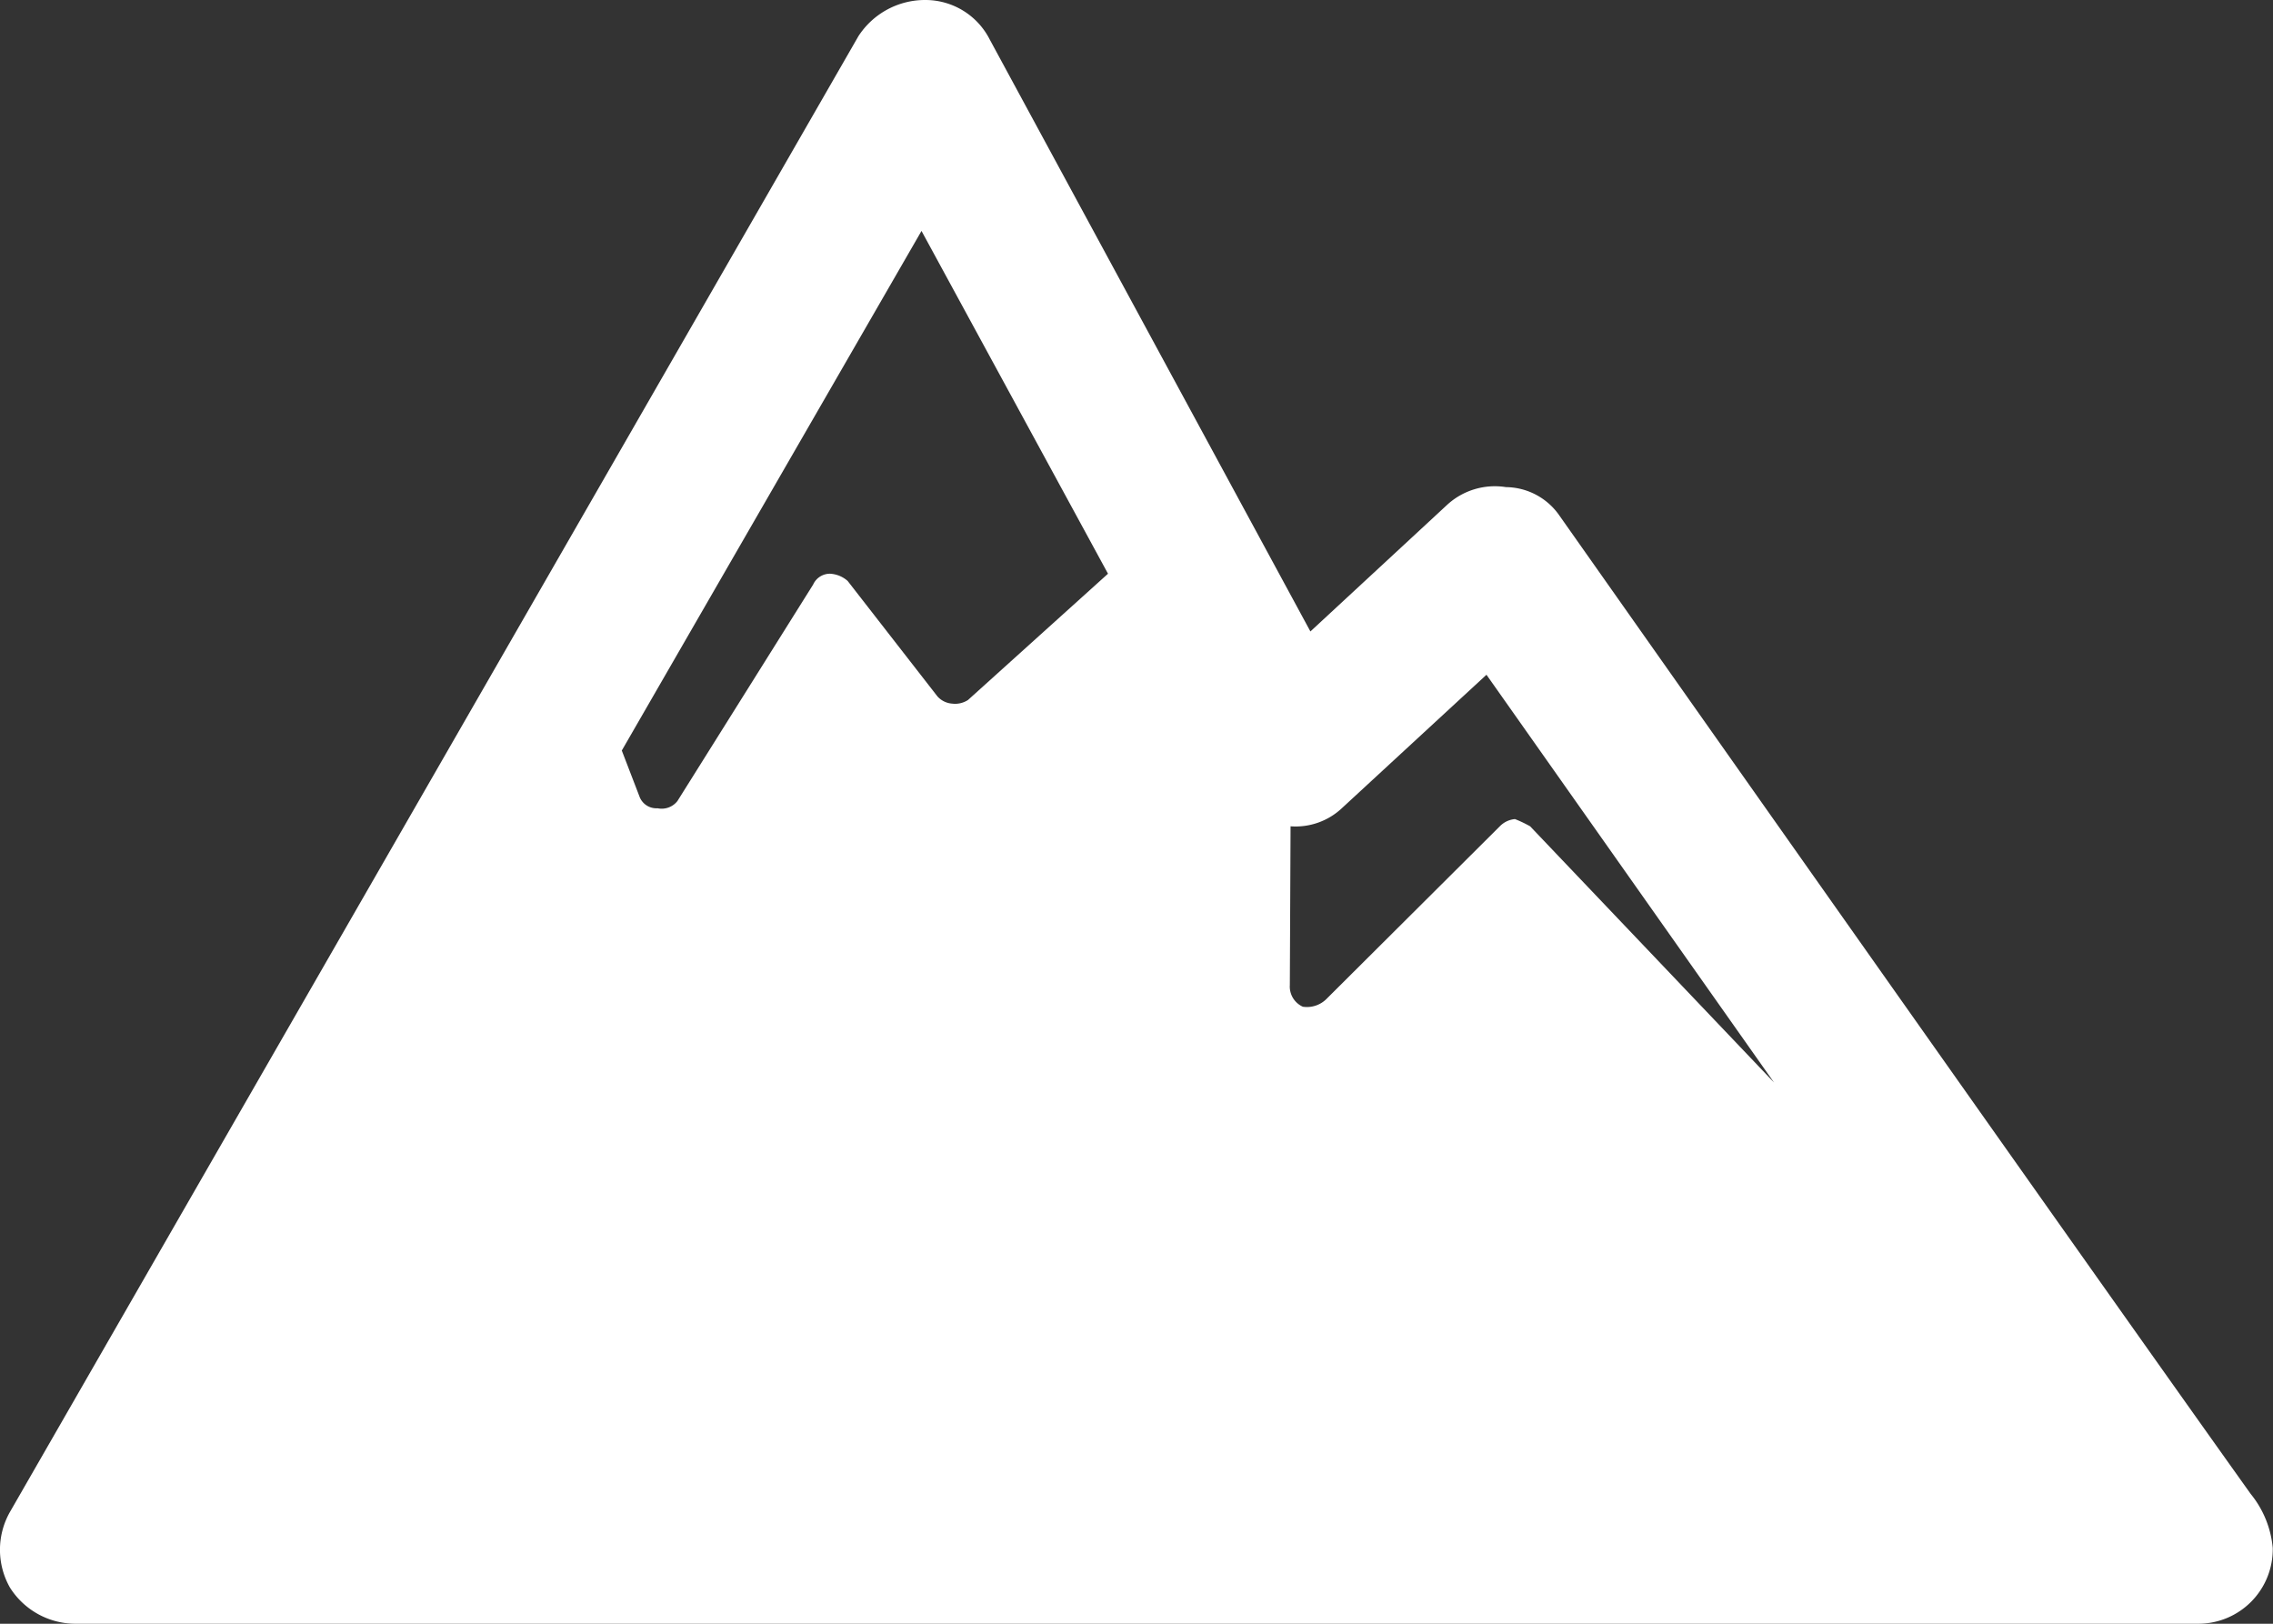 <svg xmlns="http://www.w3.org/2000/svg" width="63" height="45" viewBox="0 0 63 45">
  <rect x="0" y="0" width="63" height="45" fill="#333333" stroke="none"/>
<defs>
    <style>
      .cls-1 {
        fill: #fff;
        fill-rule: evenodd;
      }
    </style>
  </defs>
  <path id="Forma_1" data-name="Forma 1" class="cls-1" d="M1033.38,12680.4c-4.71-6.6-19.15-27.1-19.15-27.1a1.824,1.824,0,0,0-1.49-.8,1.955,1.955,0,0,0-1.64.5l-3.78,3.5-8.885-16.4a2,2,0,0,0-1.806-1.1,2.2,2.2,0,0,0-1.835,1l-23.517,40.9a2.123,2.123,0,0,0,0,2.1,2.149,2.149,0,0,0,1.8,1h58.836a2.064,2.064,0,0,0,2.08-2.1A2.765,2.765,0,0,0,1033.38,12680.4Zm-25.19-19,4.01-3.7,7.97,11.3-6.76-7.1a3.342,3.342,0,0,0-.42-0.2,0.666,0.666,0,0,0-.42.2l-4.82,4.8a0.767,0.767,0,0,1-.64.2,0.613,0.613,0,0,1-.36-0.6l0.02-4.4A1.876,1.876,0,0,0,1008.19,12661.4Zm-11.649-16,5.169,9.5-3.881,3.5a0.657,0.657,0,0,1-.439.1,0.605,0.605,0,0,1-.407-0.2l-2.489-3.2a0.8,0.8,0,0,0-.49-0.2,0.51,0.51,0,0,0-.466.3l-3.762,6a0.554,0.554,0,0,1-.55.2,0.5,0.5,0,0,1-.492-0.3l-0.5-1.3Z" transform="translate(-971 -12639)"/>
</svg>
